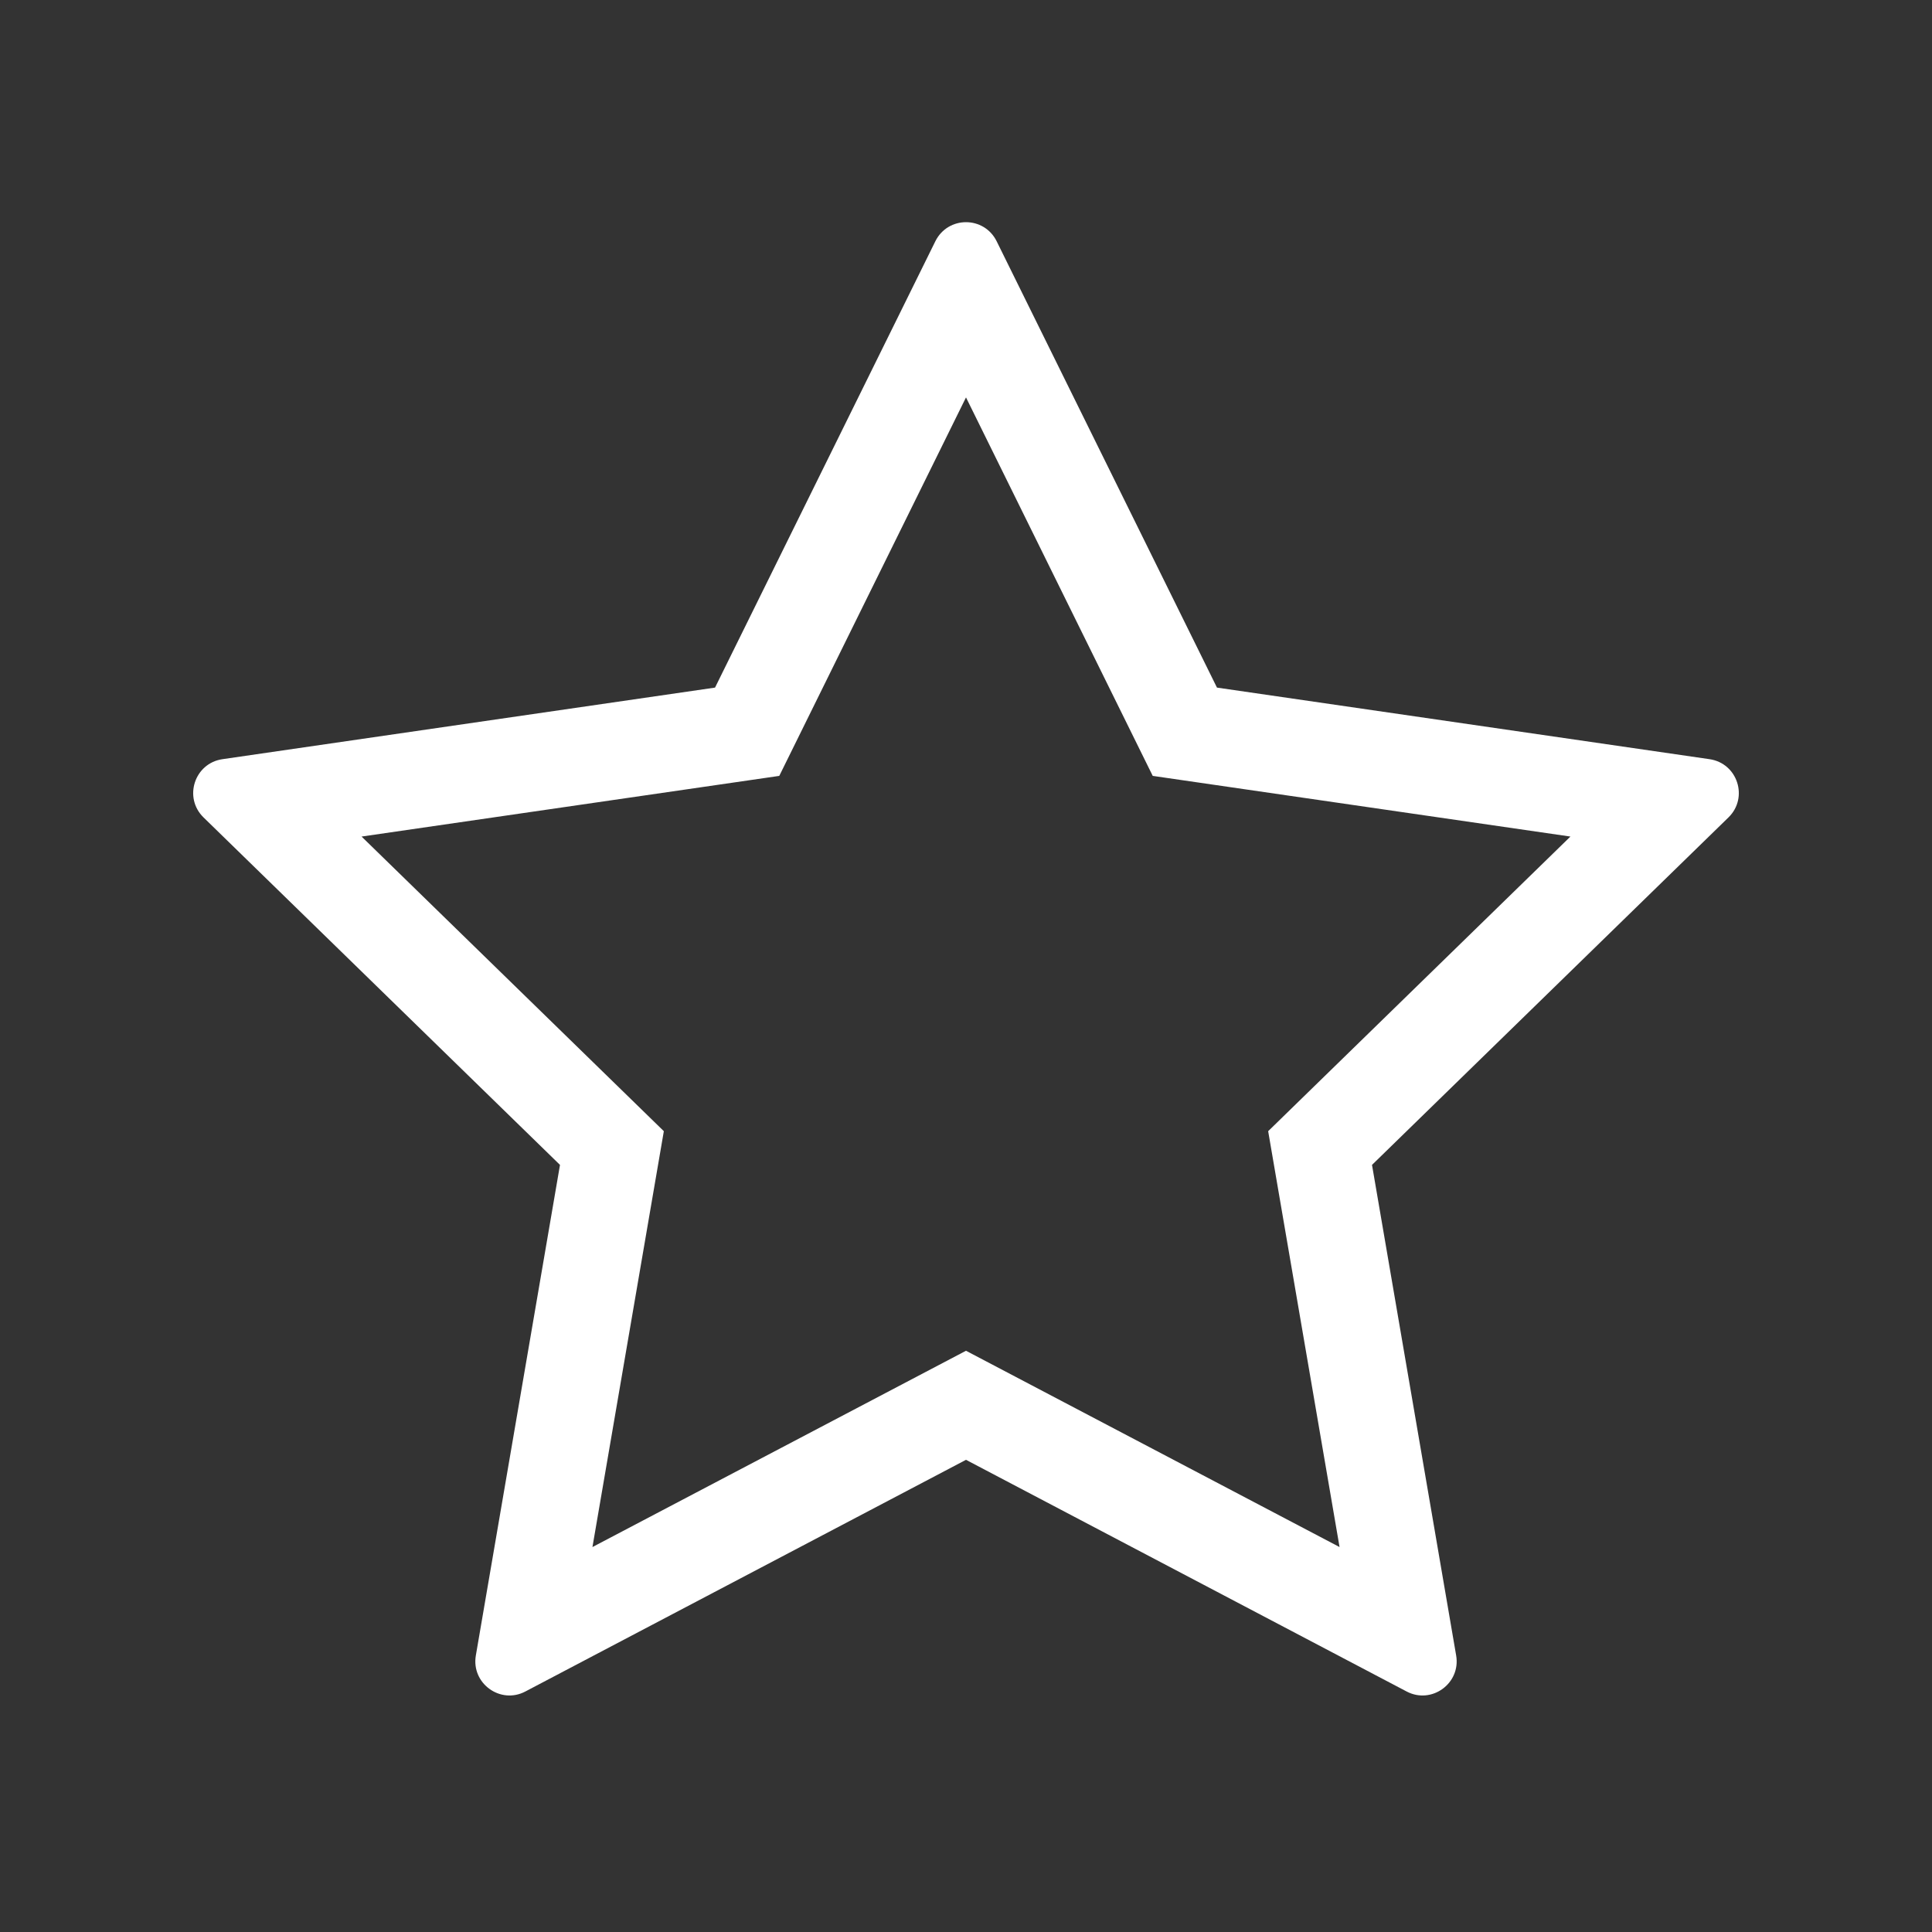 <svg xmlns="http://www.w3.org/2000/svg" width="20" height="20" viewBox="0 0 20 20">
  <rect x="0" y="0" width="20" height="20" fill="#333333" stroke="none"/>
  <defs>
    <style>
      .cls-1 {
        fill: #fff;
        opacity: 0;
      }

      .cls-2 {
        fill: none;
      }

      .cls-3, .cls-4 {
        stroke: none;
      }

      .cls-4 {
        fill: #fff;
      }
    </style>
  </defs>
  <g id="Icon_Star" transform="translate(-16 -4)">
    <rect id="BG_Icon_Star" class="cls-1" width="20" height="20" transform="translate(16 4)"/>
    <g id="star" class="cls-2" transform="translate(18 6.3)">
      <path class="cls-3" d="M15.893,6.162l-3.69,3.6.871,5.079a.354.354,0,0,1-.513.373L8,12.812l-4.561,2.4a.354.354,0,0,1-.513-.373L3.8,9.759l-3.69-3.6a.354.354,0,0,1,.2-.6l5.1-.741L7.683.2a.354.354,0,0,1,.634,0L10.6,4.818l5.1.741A.354.354,0,0,1,15.893,6.162Z"/>
      <path class="cls-4" d="M 8 1.814 L 6.067 5.732 L 1.743 6.36 L 4.872 9.41 L 4.133 13.715 L 8 11.683 L 11.867 13.715 L 11.128 9.41 L 14.257 6.36 L 9.933 5.732 L 8 1.814 M 8 -2.86102294921875e-06 C 8.126 -2.86102294921875e-06 8.252 0.066 8.317 0.197 L 10.598 4.818 L 15.697 5.559 C 15.987 5.601 16.103 5.957 15.893 6.162 L 12.203 9.759 L 13.074 14.837 C 13.124 15.126 12.82 15.347 12.561 15.21 L 8 12.812 L 3.439 15.21 C 3.18 15.347 2.876 15.126 2.926 14.837 L 3.797 9.759 L 0.107 6.162 C -0.103 5.957 0.013 5.601 0.303 5.559 L 5.402 4.818 L 7.683 0.197 C 7.748 0.066 7.874 -2.86102294921875e-06 8 -2.86102294921875e-06 Z"/>
    </g>
  </g>
</svg>

